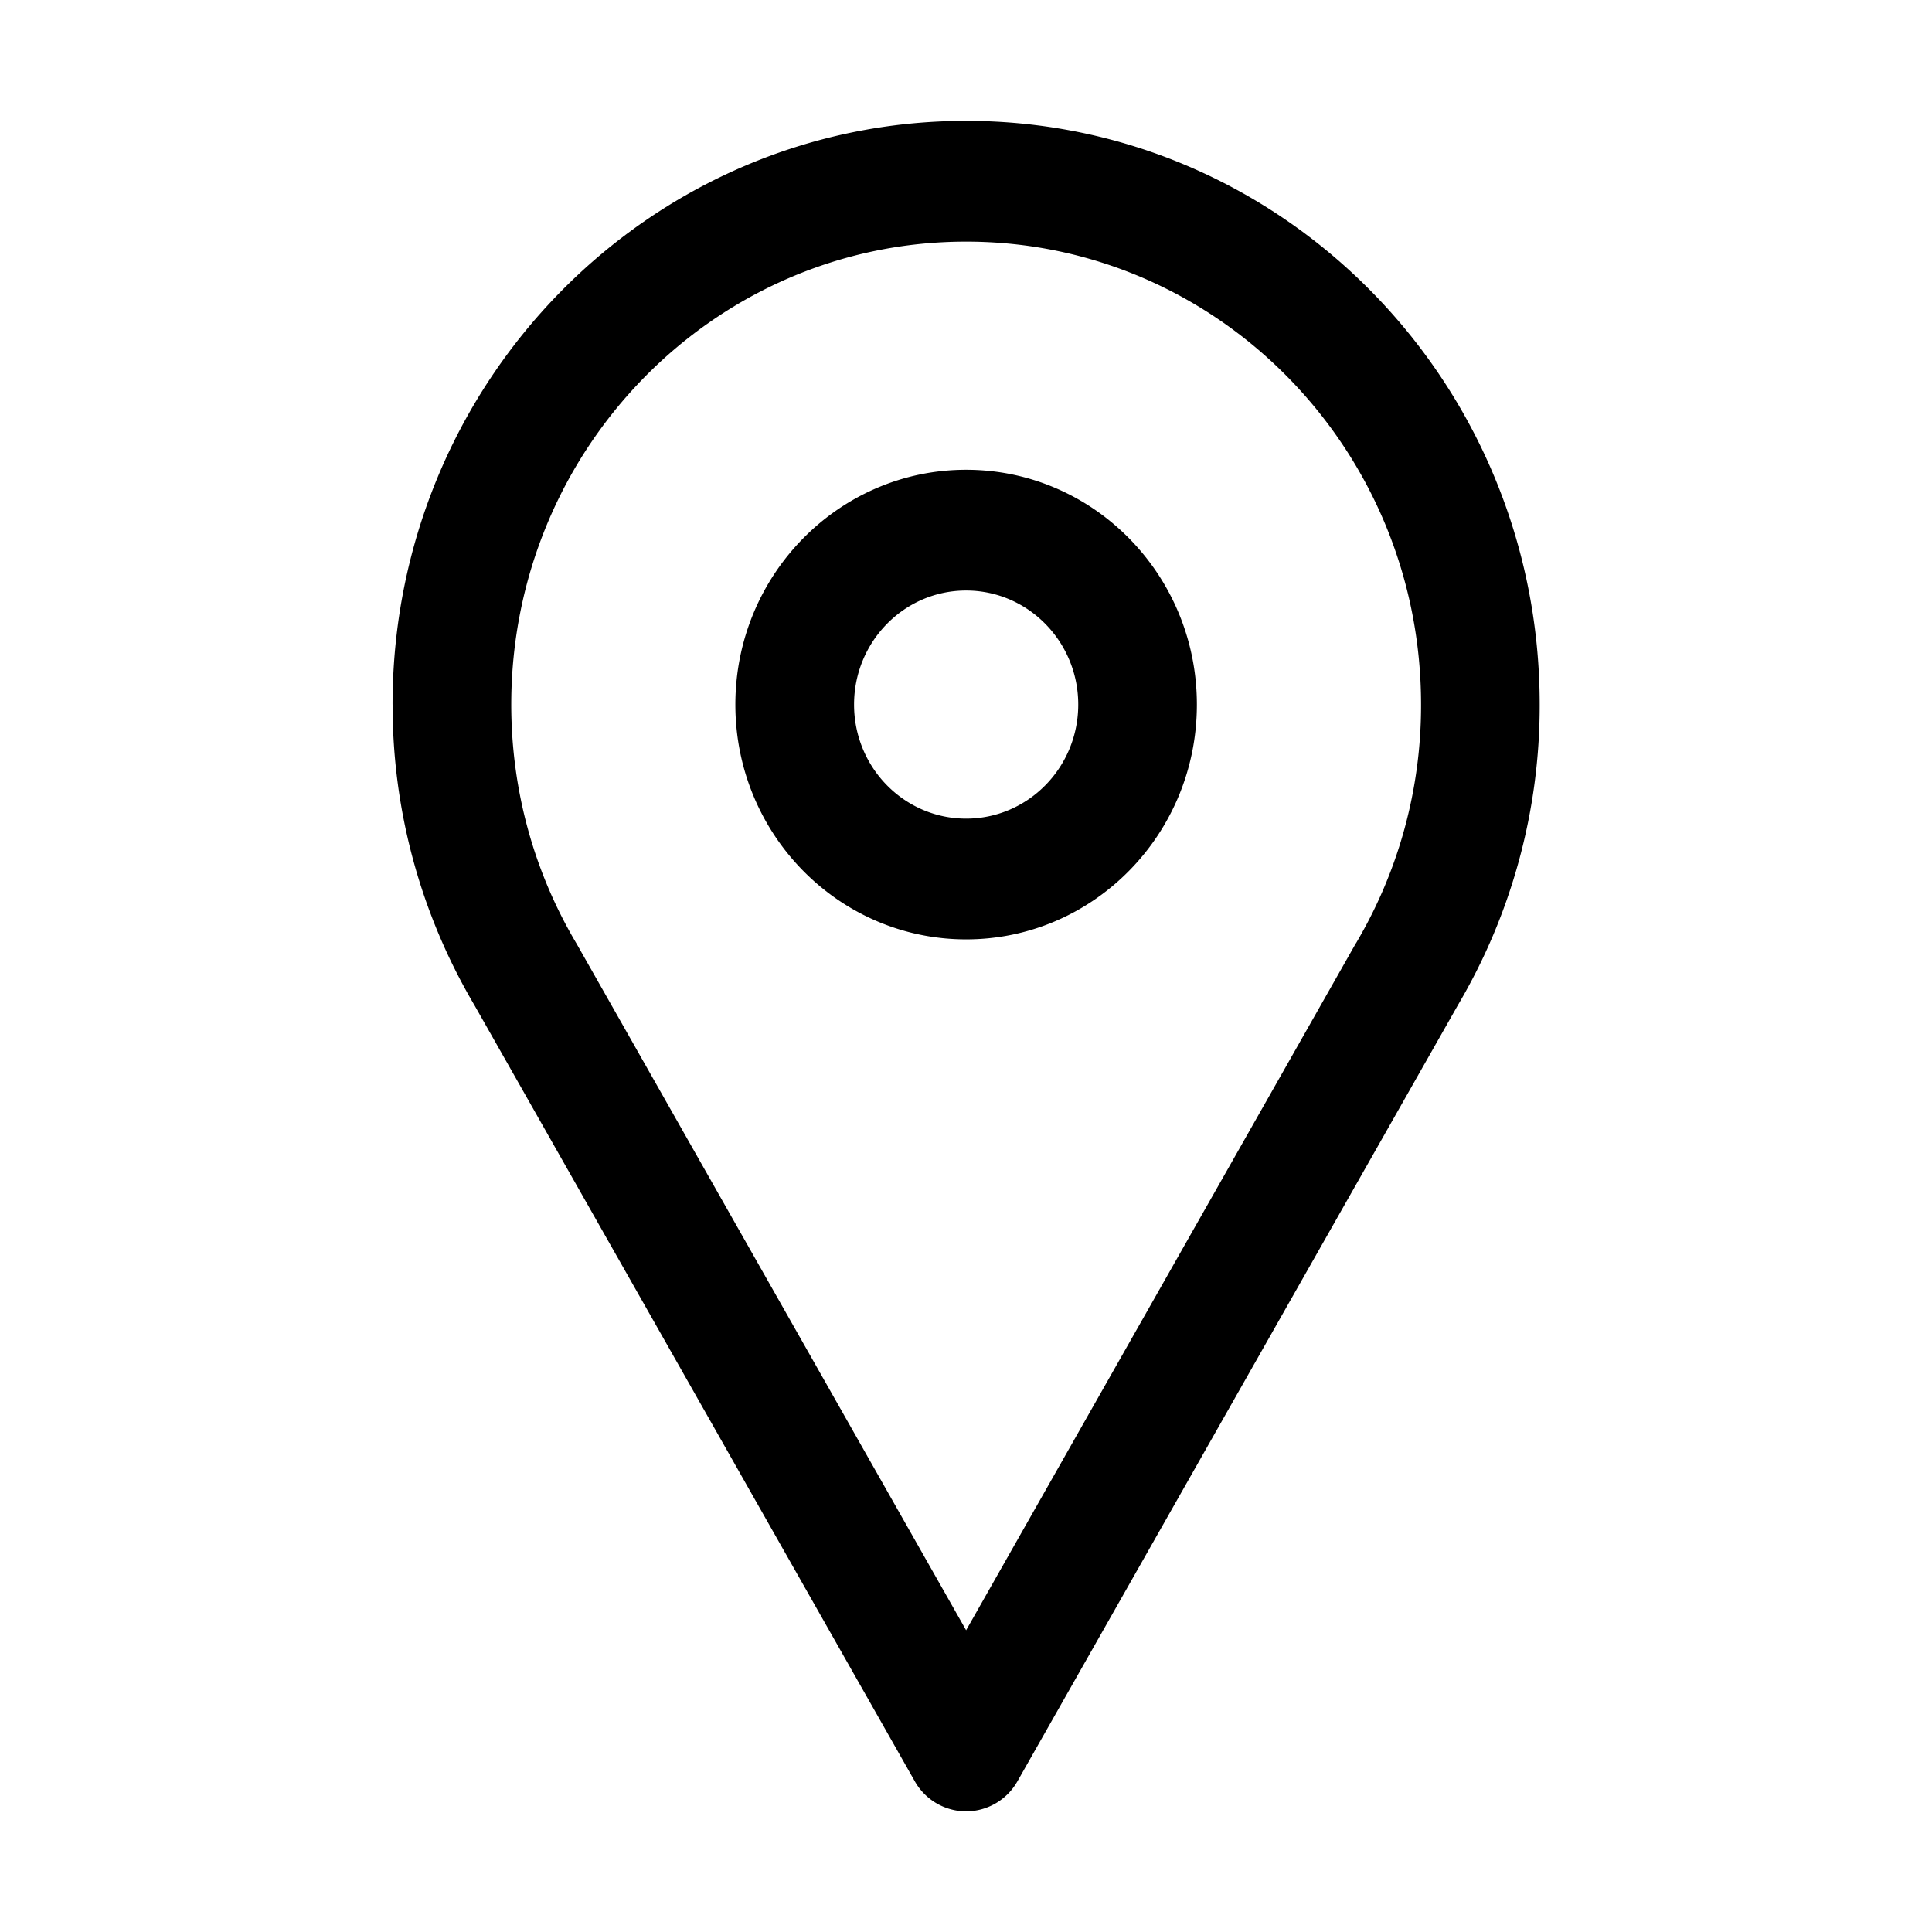 <svg xmlns="http://www.w3.org/2000/svg" width="32" height="32" fill="none" class="persona-icon"><path fill="currentColor" d="M6.502 11.669c0-5.339 4.253-9.667 9.5-9.667s9.5 4.328 9.5 9.667a9.755 9.755 0 0 1-1.35 4.971l-7.299 12.862a.98.98 0 0 1-.85.5.98.98 0 0 1-.852-.5L7.853 16.64a9.755 9.755 0 0 1-1.35-4.971Zm9.5-7.667c-4.161 0-7.534 3.433-7.534 7.667 0 1.446.392 2.795 1.074 3.948l.009.015 6.451 11.37 6.451-11.37.01-.015a7.727 7.727 0 0 0 1.074-3.948c0-4.234-3.374-7.667-7.535-7.667ZM12.18 11.67c0 2.148 1.712 3.889 3.822 3.889 2.11 0 3.822-1.741 3.822-3.889 0-2.148-1.711-3.889-3.822-3.889-2.11 0-3.822 1.741-3.822 3.889Zm3.822-1.889c1.025 0 1.857.846 1.857 1.889 0 1.043-.832 1.889-1.857 1.889s-1.856-.846-1.856-1.889c0-1.043.831-1.889 1.856-1.889Z"/></svg>